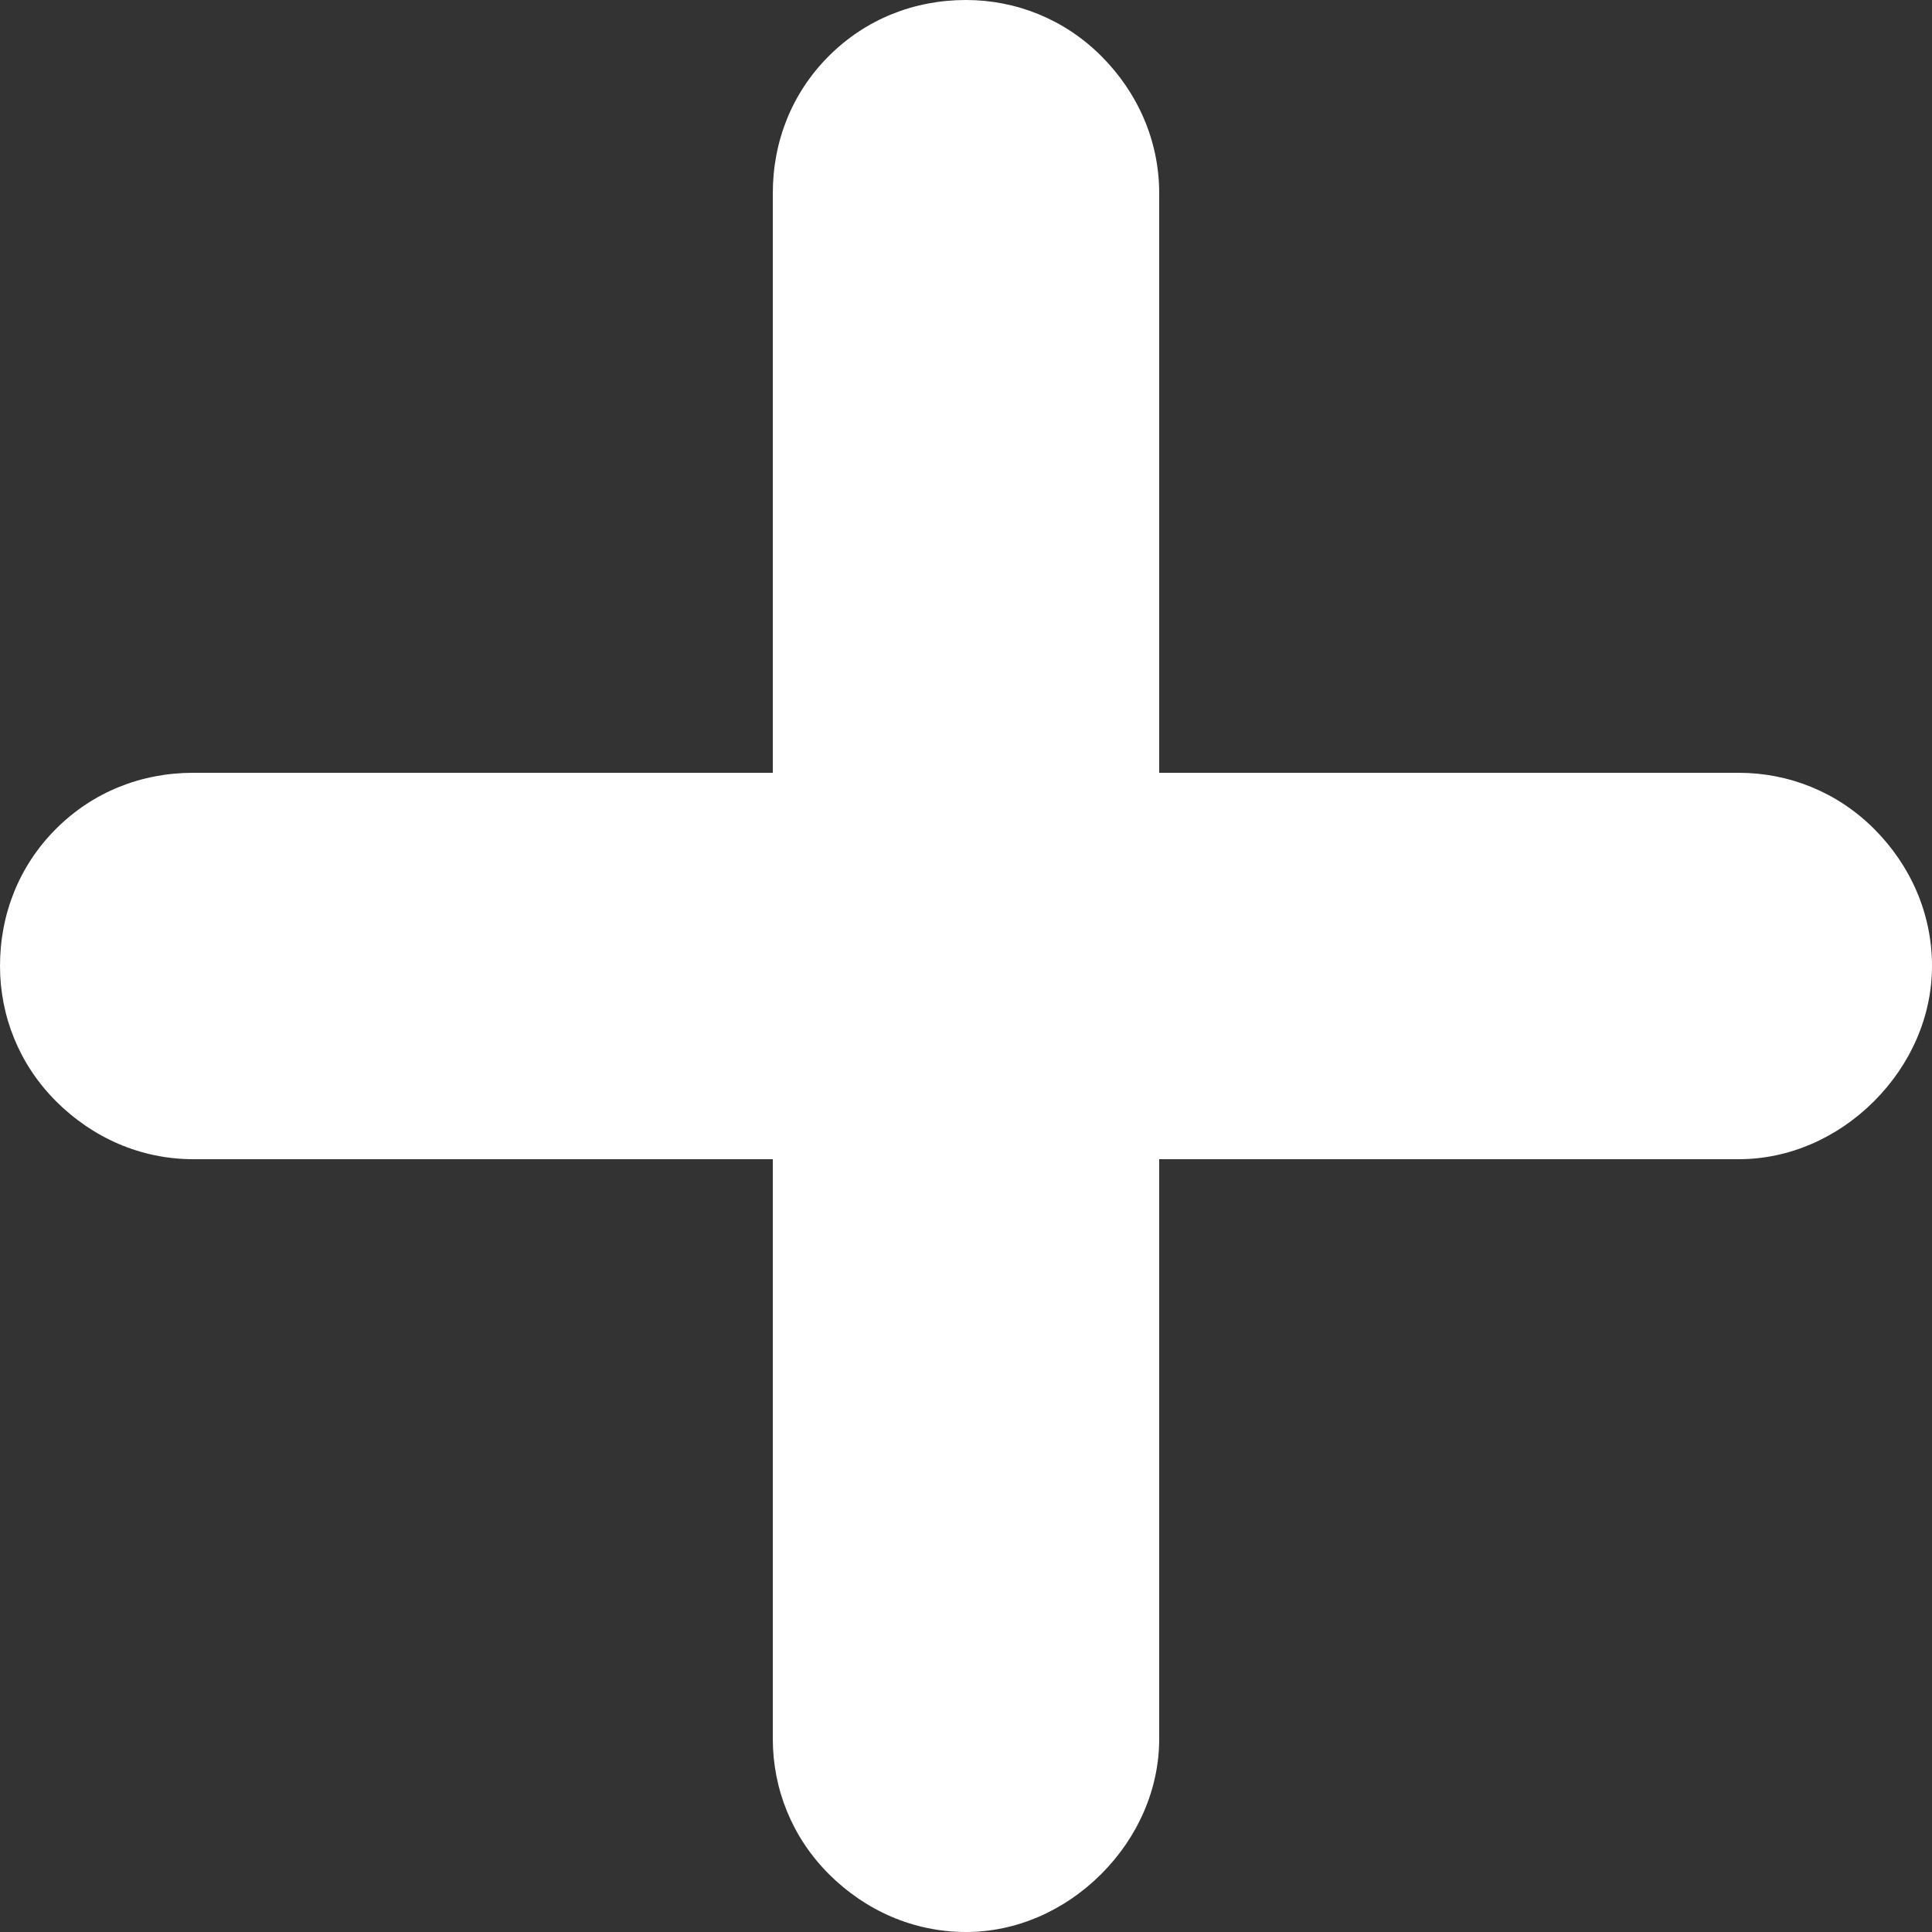 <svg width="10" height="10" viewBox="0 0 10 10" fill="none" xmlns="http://www.w3.org/2000/svg" xmlns:xlink="http://www.w3.org/1999/xlink">
	<rect x="0" y="0" width="10" height="10" fill="#333333" stroke="none"/>
	<desc>
			Created with Pixso.
	</desc>
	<defs/>
	<path id="Vector" d="M5 0C5.26 0 5.51 0.1 5.7 0.29C5.89 0.48 6 0.73 6 1L6 4L9 4C9.26 4 9.51 4.1 9.7 4.29C9.89 4.48 10 4.73 10 5C10 5.26 9.89 5.51 9.7 5.7C9.51 5.89 9.26 6 9 6L6 6L6 9C6 9.26 5.89 9.51 5.7 9.7C5.51 9.89 5.26 10 5 10C4.73 10 4.48 9.89 4.29 9.7C4.1 9.51 4 9.26 4 9L4 6L1 6C0.73 6 0.48 5.89 0.29 5.7C0.1 5.51 0 5.26 0 5C0 4.73 0.1 4.48 0.29 4.29C0.48 4.1 0.73 4 1 4L4 4L4 1C4 0.73 4.1 0.48 4.29 0.29C4.48 0.1 4.73 0 5 0Z" fill="#FFFFFF" fill-opacity="1" fill-rule="evenodd"/>
</svg>
